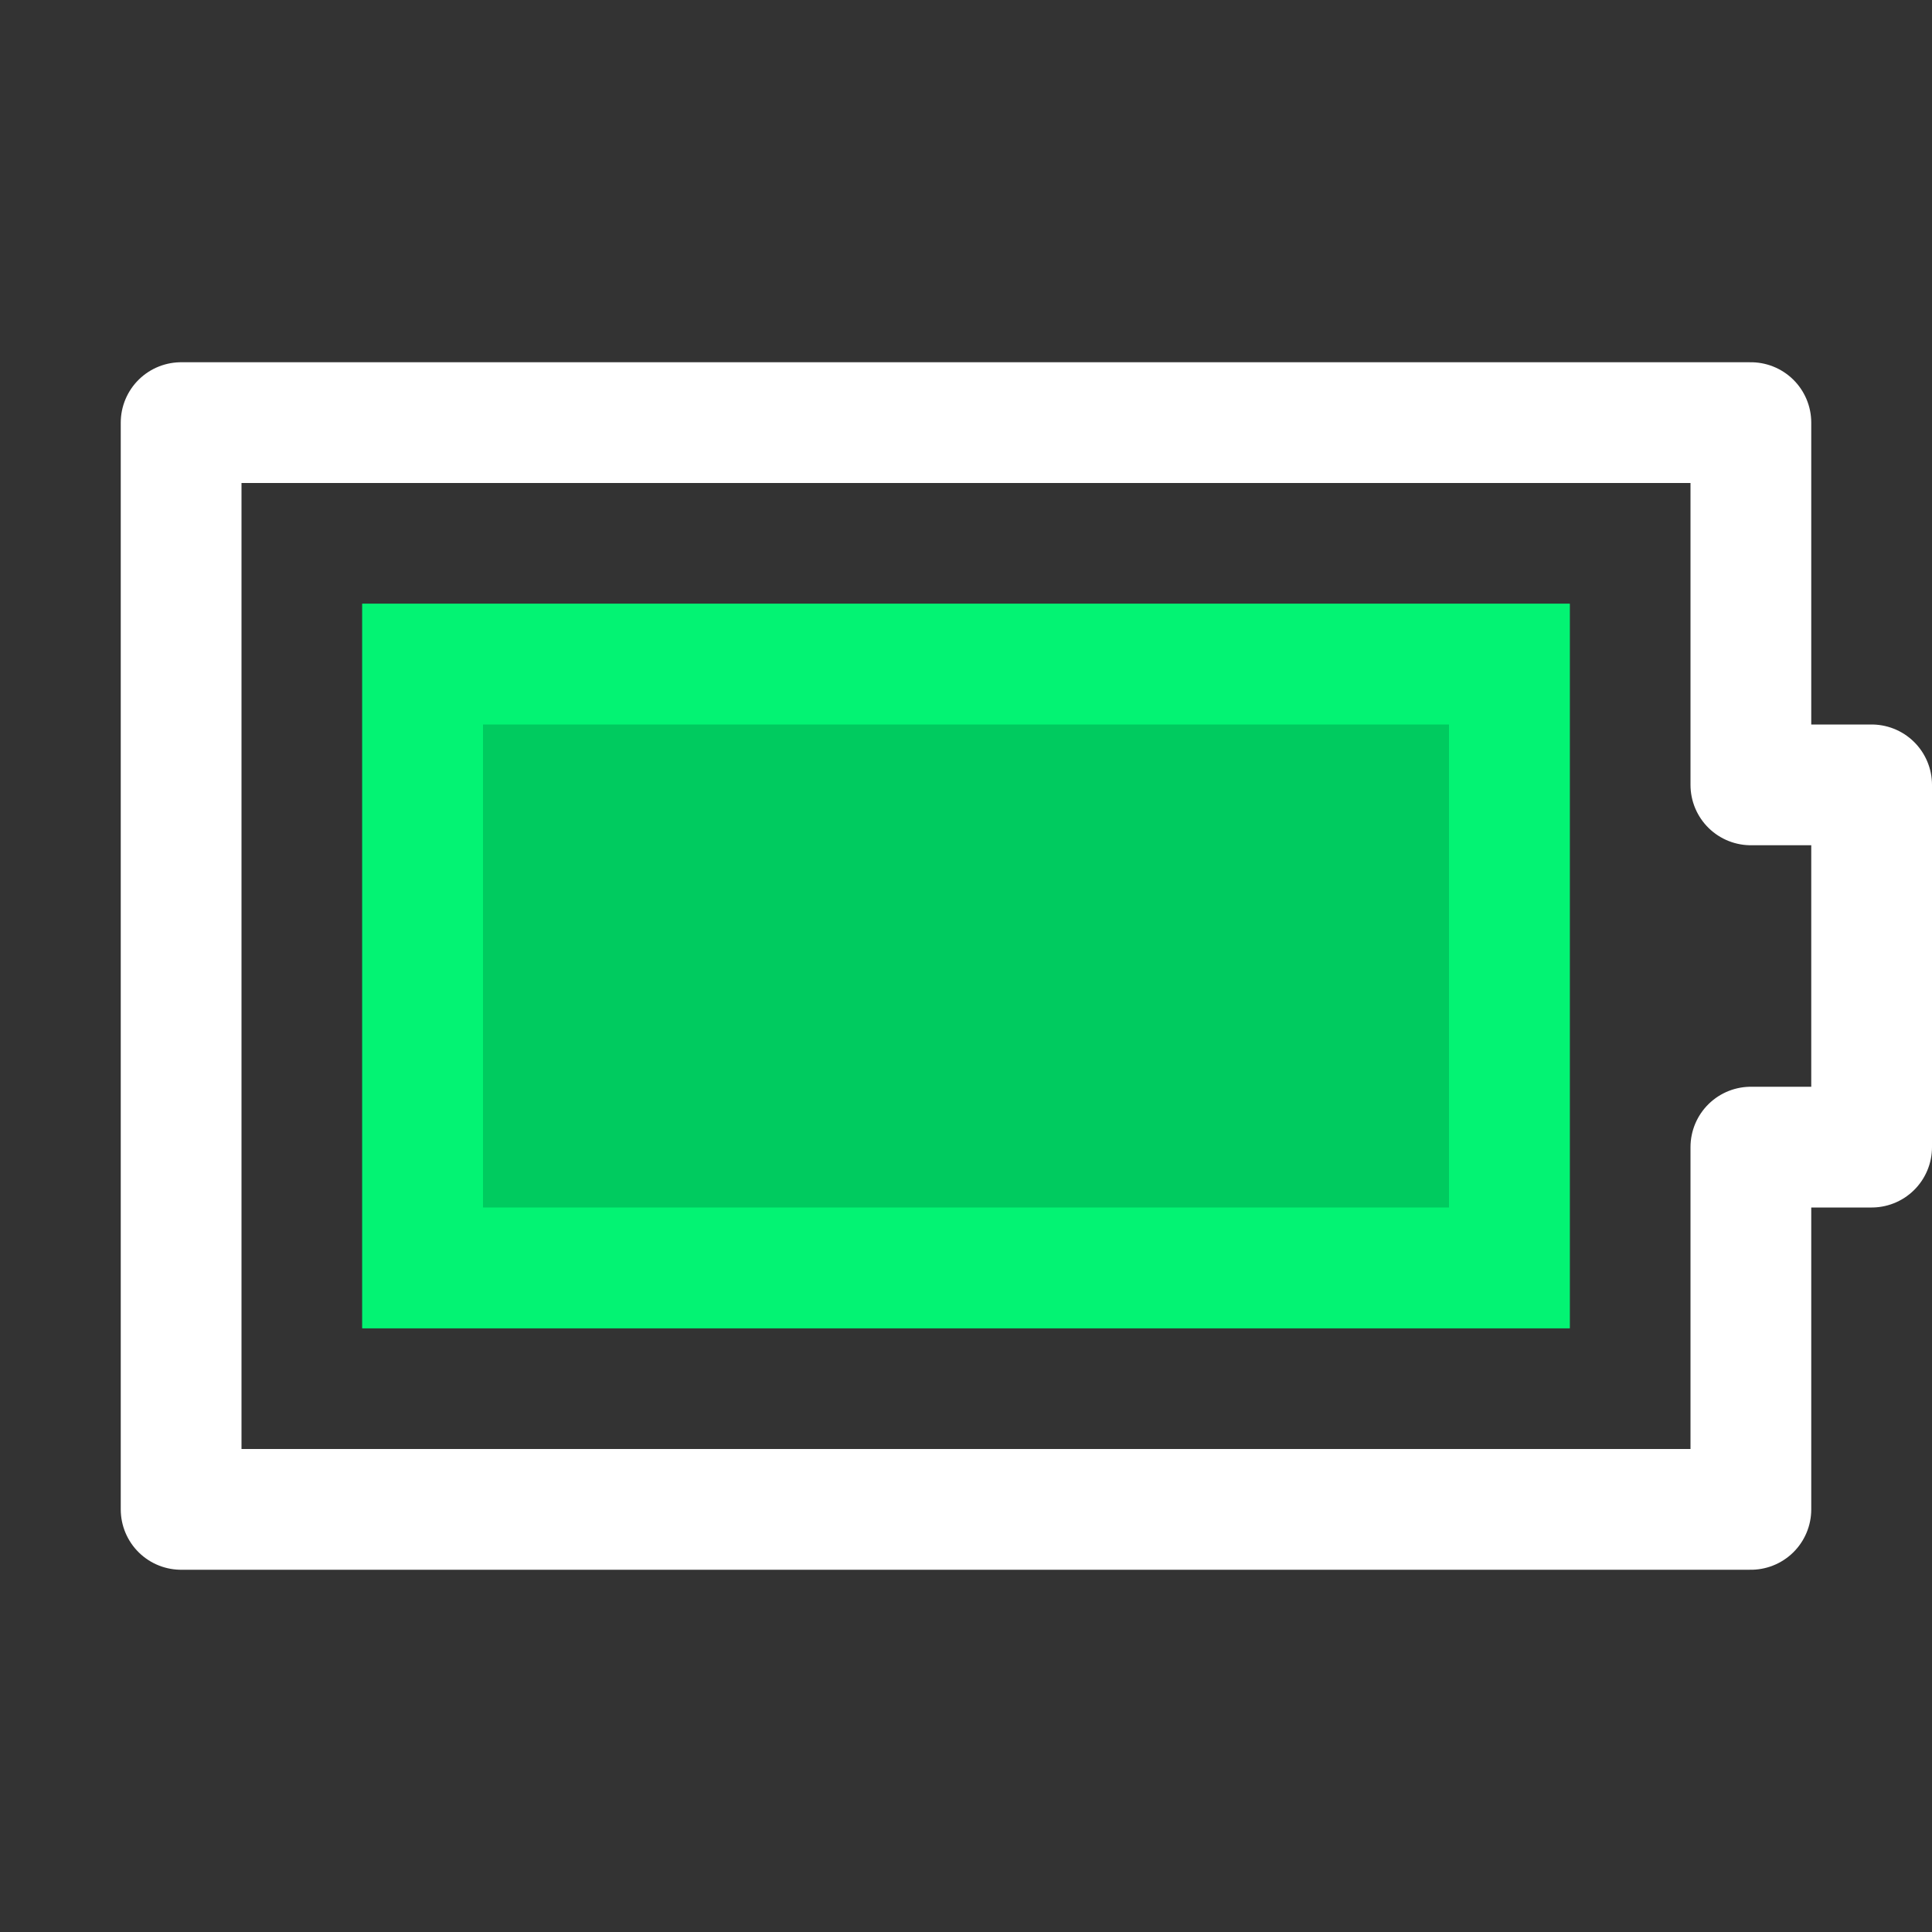 <?xml version="1.0" encoding="UTF-8"?>
<svg width="16px" height="16px" viewBox="0 0 16 16" version="1.1" xmlns="http://www.w3.org/2000/svg" xmlns:xlink="http://www.w3.org/1999/xlink">
    <rect x="0" y="0" width="16" height="16" fill="#333333" stroke="none"/>
    <!-- Generator: Sketch 48.2 (47327) - http://www.bohemiancoding.com/sketch -->
    <title>battery-100-symbolic</title>
    <desc>Created with Sketch.</desc>
    <defs>
        <polygon id="path-1" points="3 11 13 11 13 5 3 5"></polygon>
    </defs>
    <g id="Page-1" stroke="none" stroke-width="1" fill="none" fill-rule="evenodd">
        <g id="battery-100-symbolic">
            <g id="Group-35">
                <polygon id="Fill-96" opacity="0" points="0 16 16 16 16 0 0 0"></polygon>
                <polygon id="Stroke-238" stroke="#FFFFFF" stroke-linejoin="round" points="15.5 6.5 14.5 6.5 14.5 3.5 1.5 3.5 1.5 12.5 14.5 12.5 14.5 9.5 15.5 9.5"></polygon>
                <g id="Fill-240">
                    <use fill="#00CB5F" fill-rule="evenodd" xlink:href="#path-1"></use>
                    <path stroke="#03F373" stroke-width="1" d="M3.5,10.5 L12.5,10.5 L12.5,5.5 L3.5,5.5 L3.5,10.5 Z"></path>
                </g>
            </g>
        </g>
    </g>
</svg>